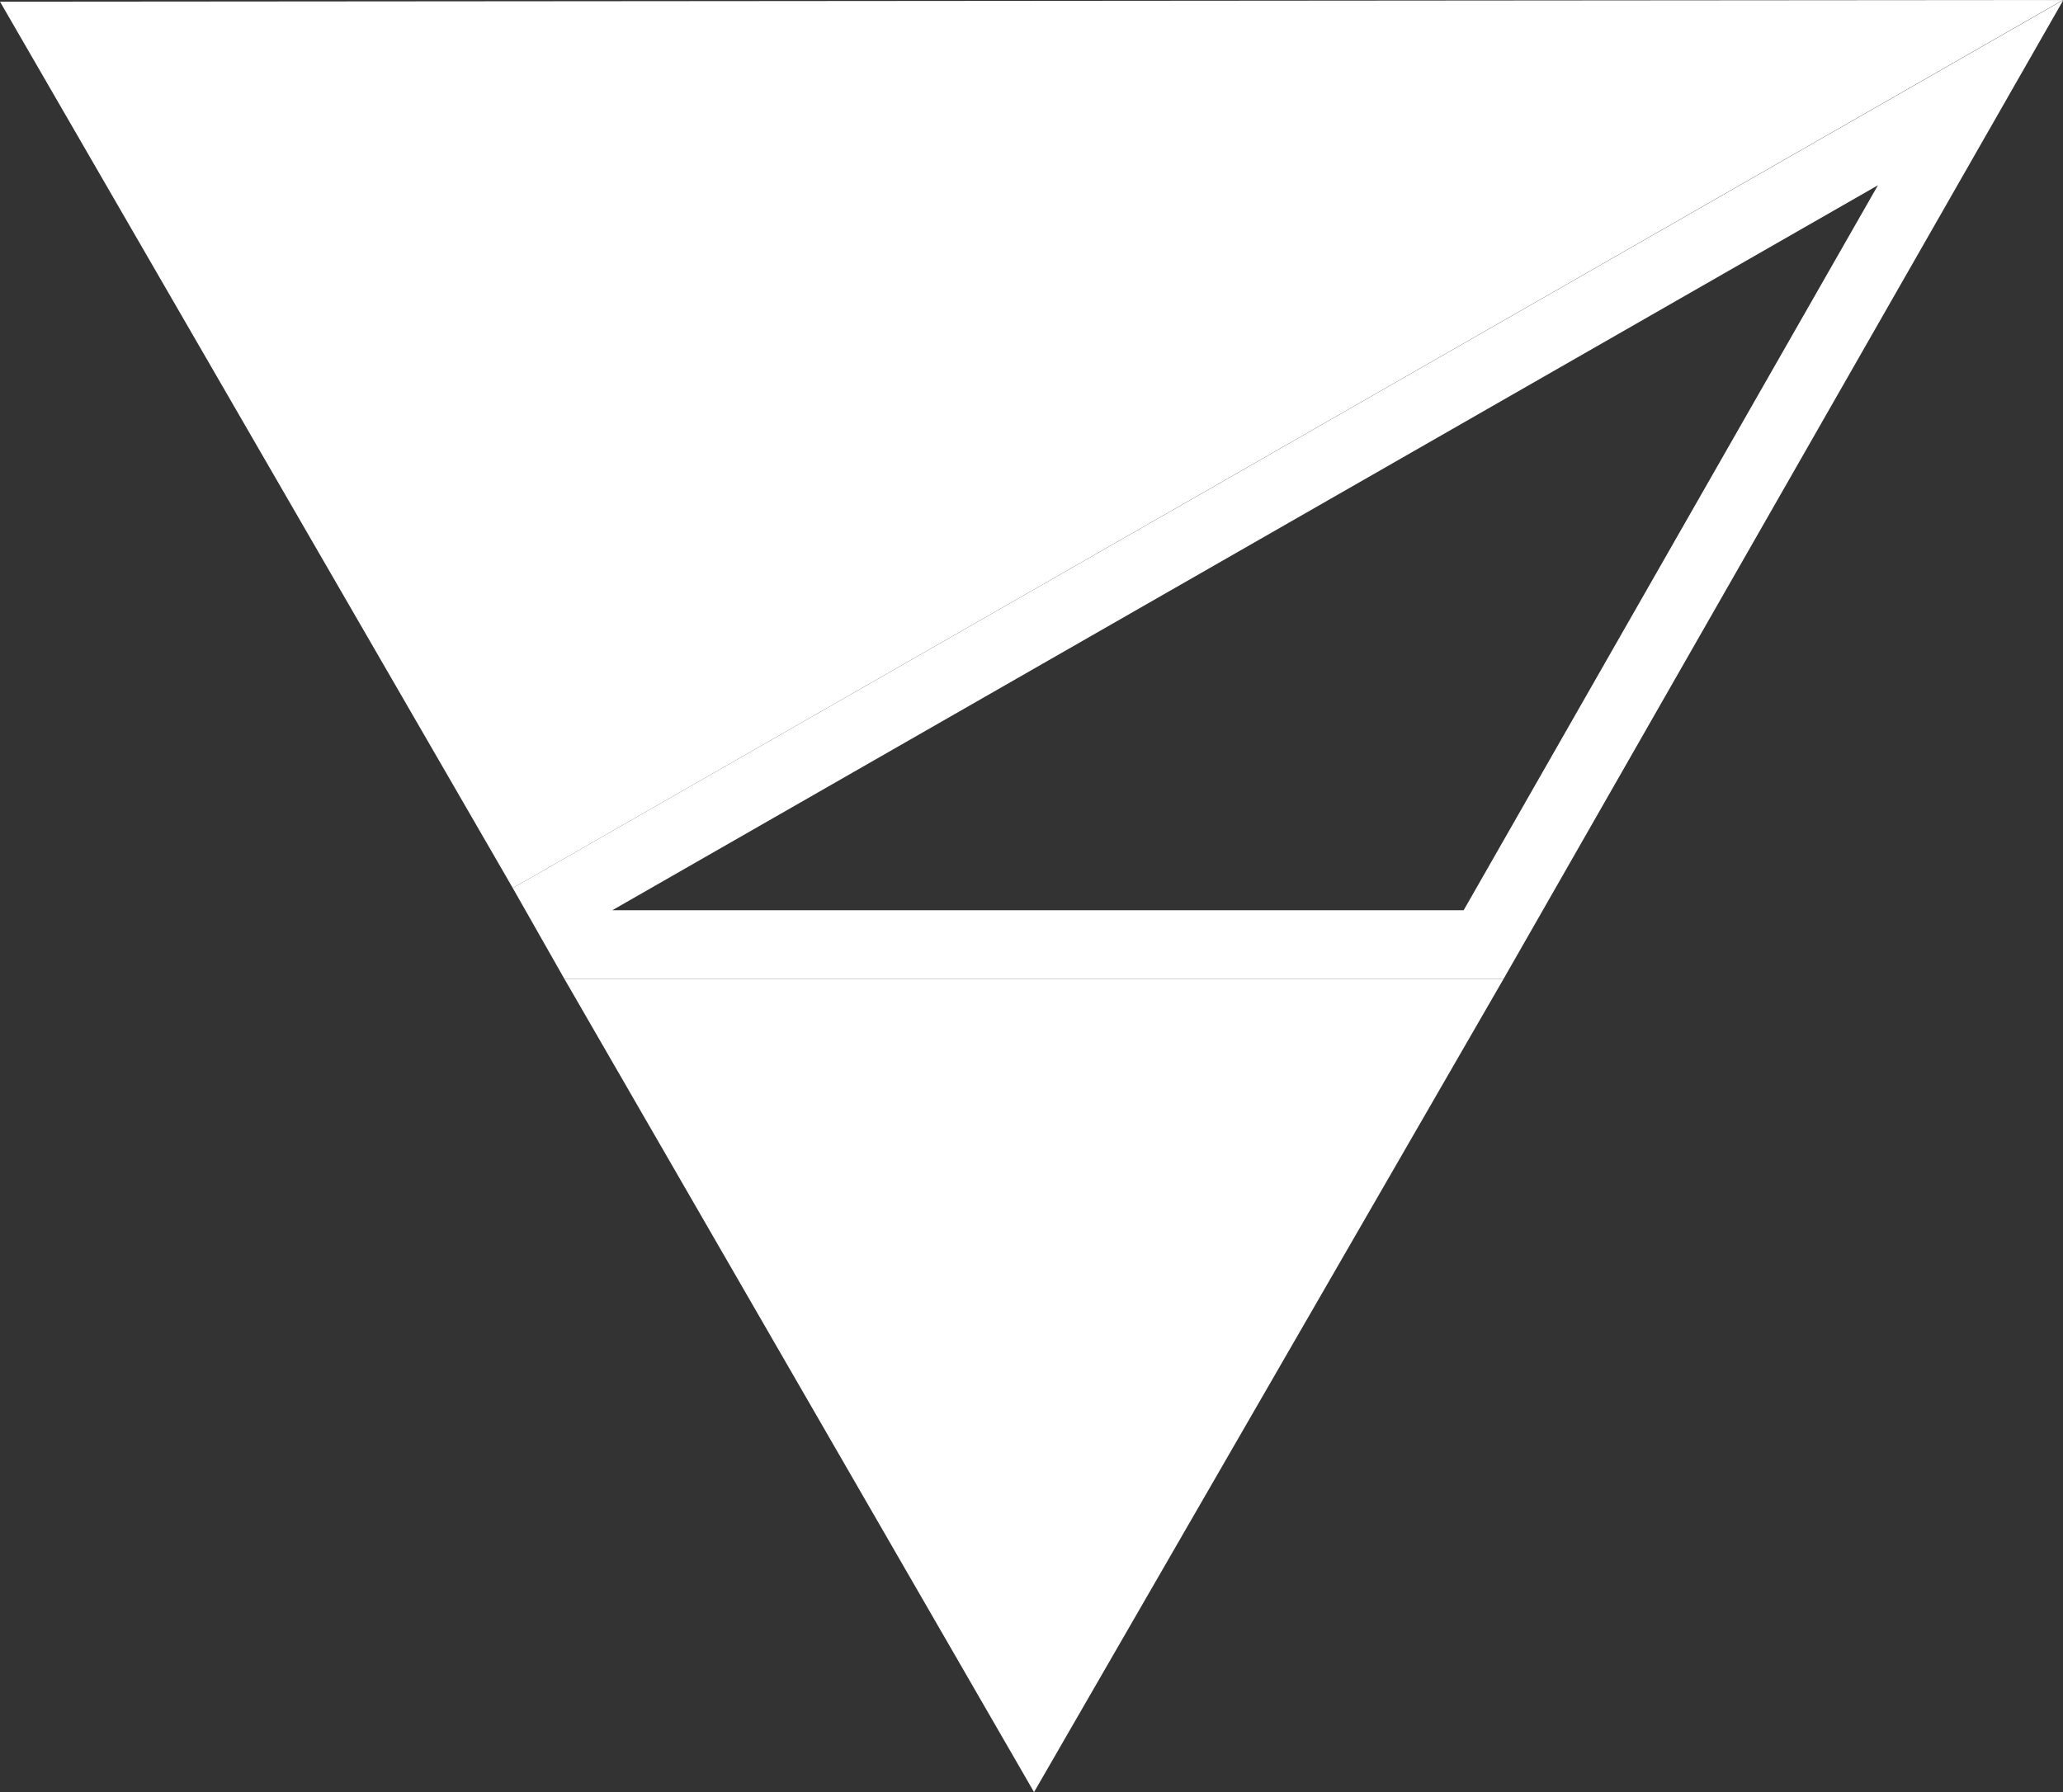<svg xmlns="http://www.w3.org/2000/svg" width="17.469" height="15.178" viewBox="0 0 17.469 15.178"><rect x="0" y="0" width="17.469" height="15.178" fill="#333333" stroke="none"/><defs><style>.a{fill:#fff;}</style></defs><path class="a" d="M86.066,149.277l-3.976-6.886h7.951Z" transform="translate(-77.31 -134.099)"/><g transform="translate(4.342)"><path class="a" d="M86.13,1.569l-3.508,6.14H75.413L86.13,1.569M87.7,0,74.57,7.521l.438.771h7.951L87.7,0Z" transform="translate(-74.57)"/></g><path class="a" d="M4.342,7.521,0,.014,17.469,0Z"/></svg>